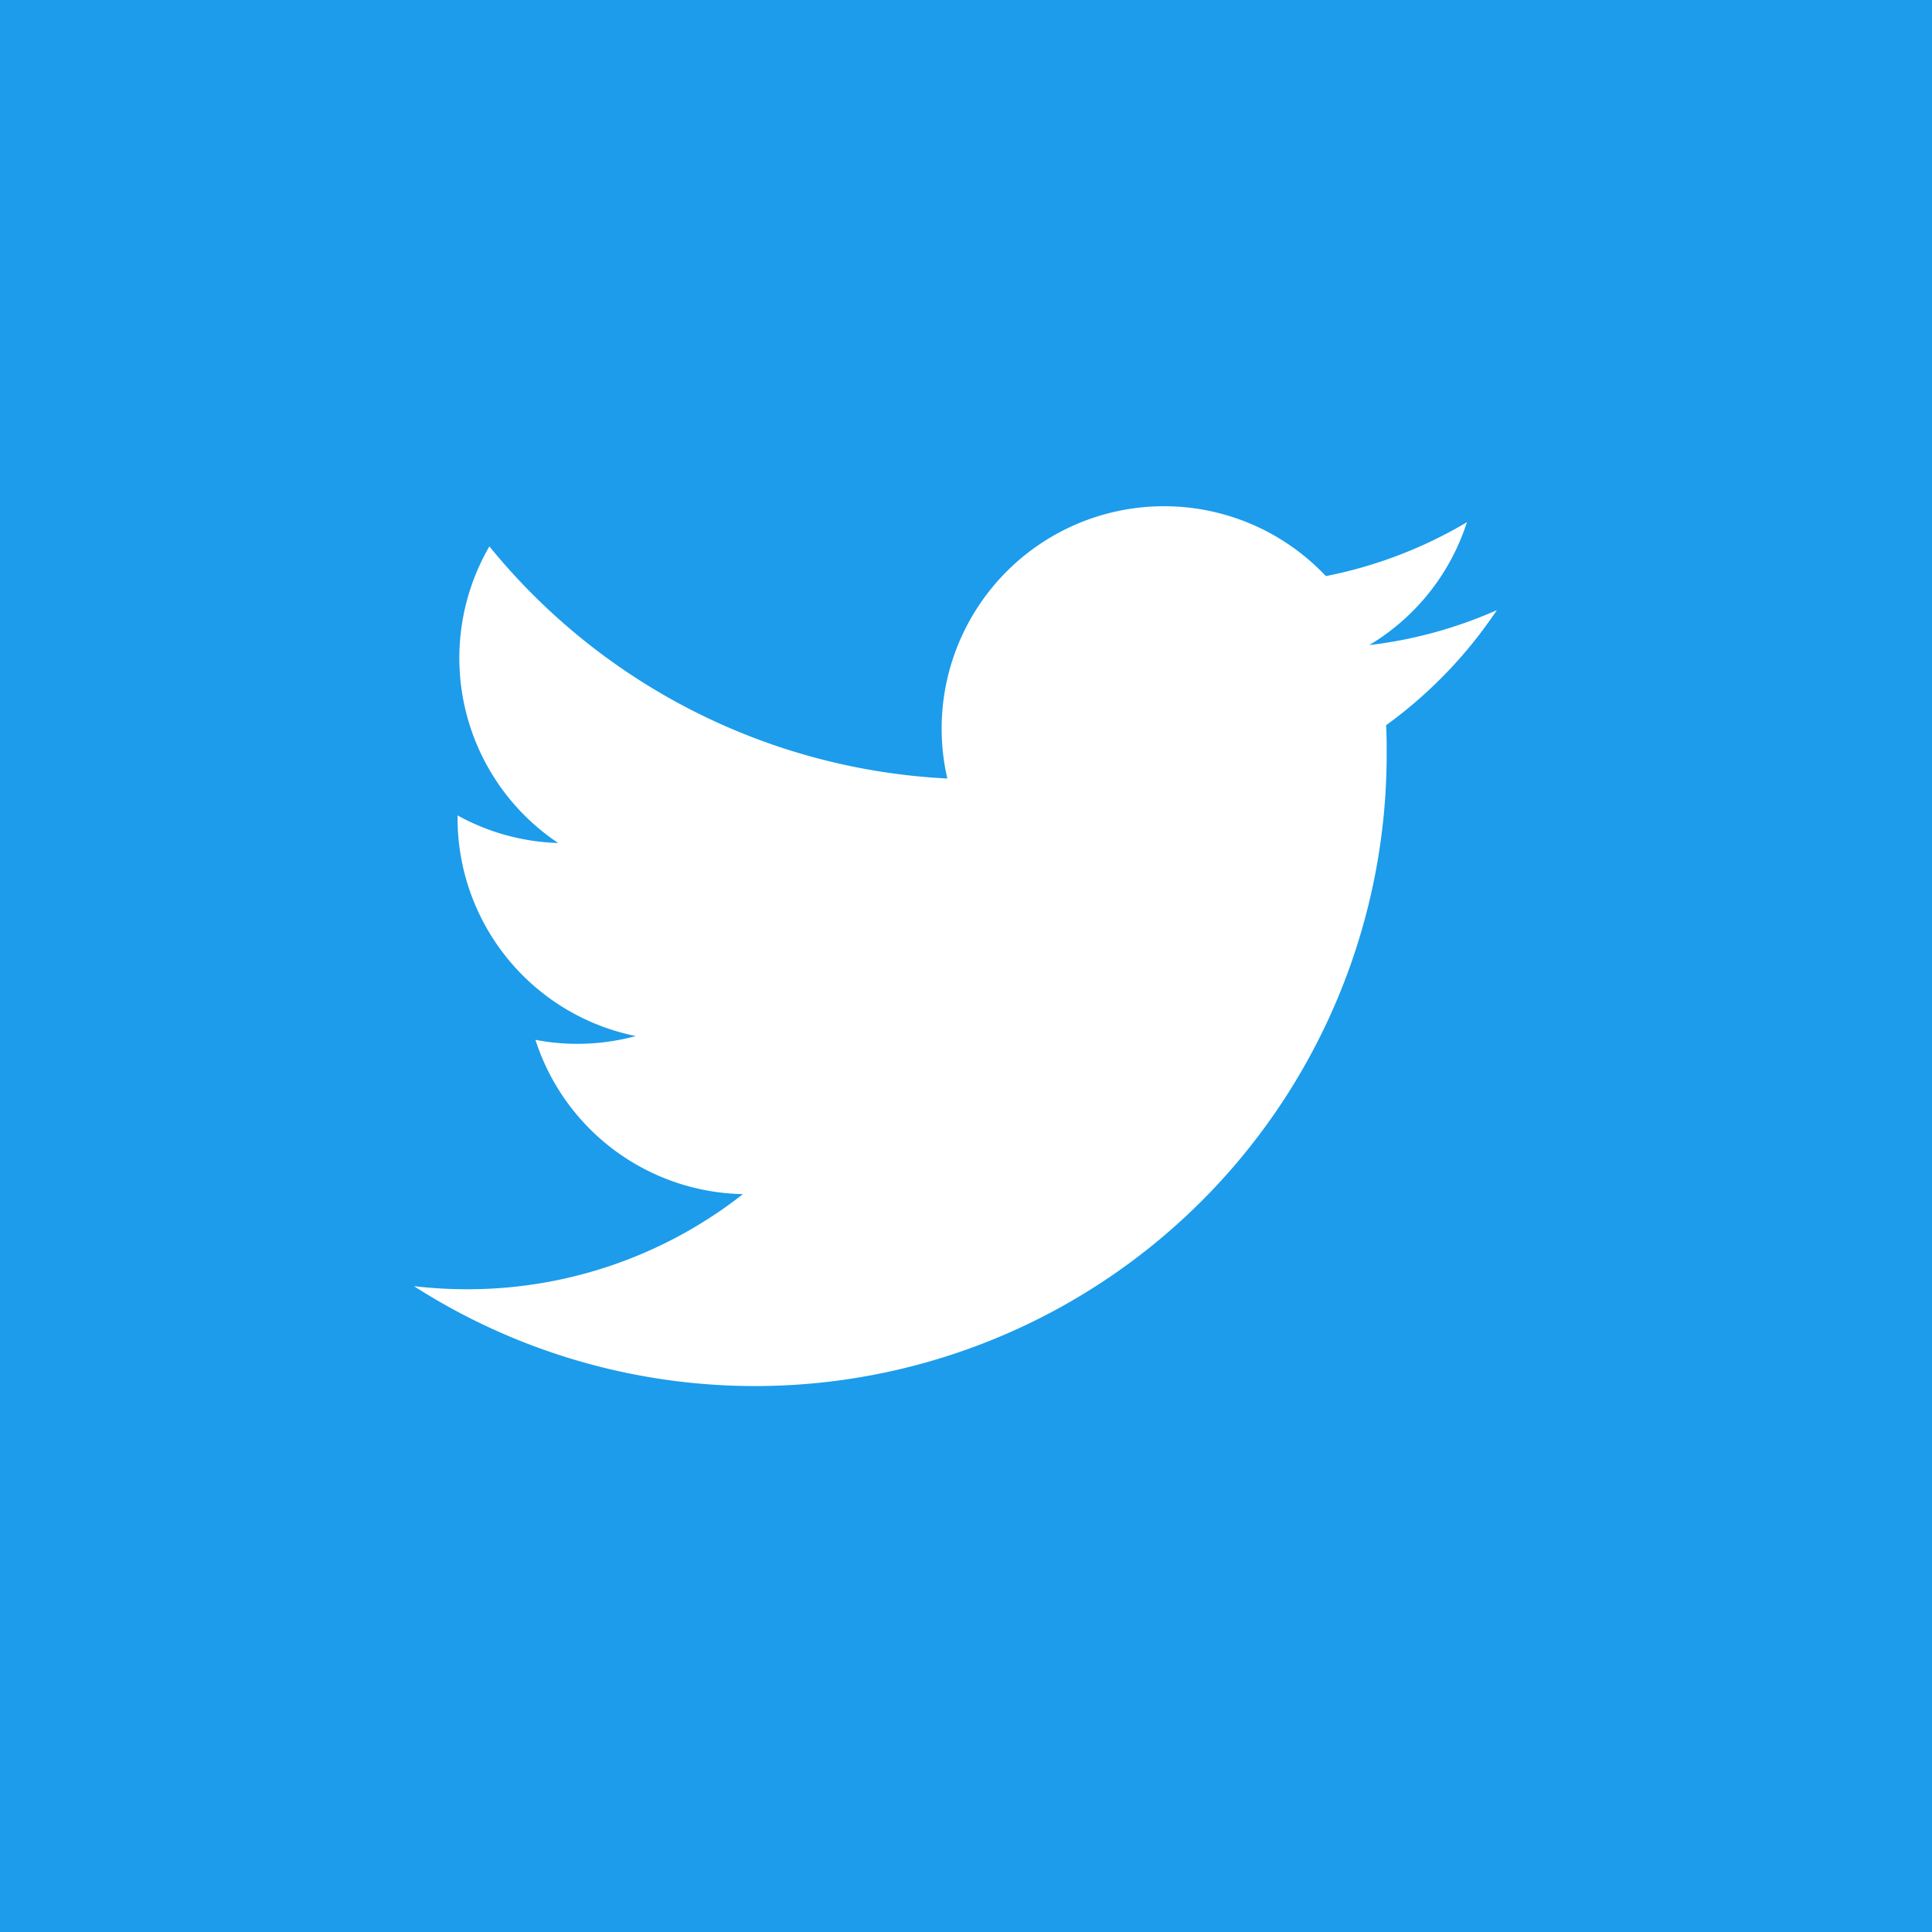 <svg xmlns="http://www.w3.org/2000/svg" width="42" height="42" viewBox="0 0 42 42"><g transform="translate(8745 -4199)"><rect width="42" height="42" transform="translate(-8745 4199)" fill="#1c9ceb"/><path d="M676.895,37.873a9.613,9.613,0,0,1-2.774.76,4.839,4.839,0,0,0,2.124-2.672,9.666,9.666,0,0,1-3.067,1.172,4.834,4.834,0,0,0-8.229,4.4,13.709,13.709,0,0,1-9.955-5.046,4.836,4.836,0,0,0,1.495,6.448,4.81,4.81,0,0,1-2.187-.6c0,.02,0,.041,0,.061a4.834,4.834,0,0,0,3.874,4.736,4.856,4.856,0,0,1-1.272.169,4.788,4.788,0,0,1-.909-.087,4.834,4.834,0,0,0,4.511,3.354,9.688,9.688,0,0,1-6,2.068,9.867,9.867,0,0,1-1.152-.067A13.734,13.734,0,0,0,674.5,41c0-.209,0-.418-.013-.625A9.807,9.807,0,0,0,676.895,37.873Z" transform="translate(-9389.355 4174.391)" fill="#fff"/></g></svg>